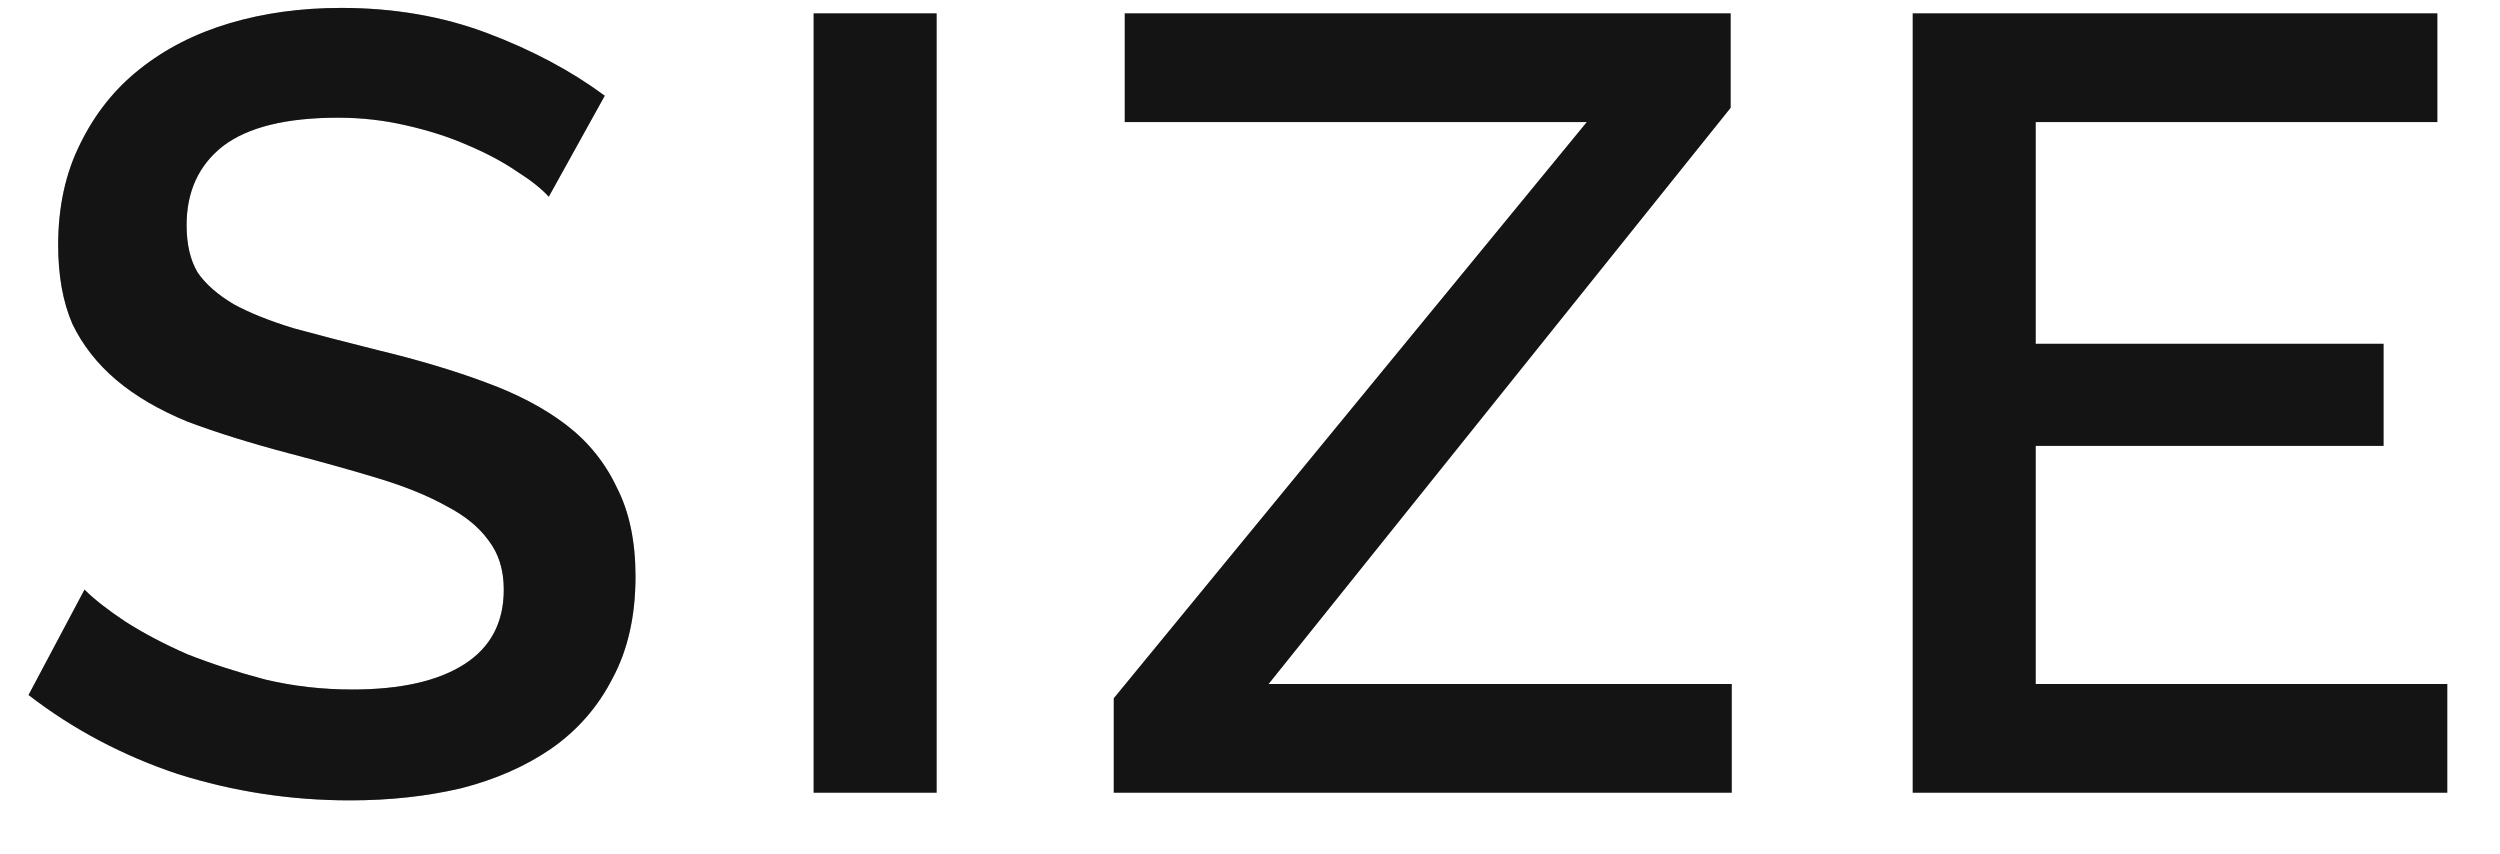 <svg width="41" height="14" viewBox="0 0 41 14" fill="none" xmlns="http://www.w3.org/2000/svg">
<path d="M9 3.226C8.88 3.094 8.706 2.956 8.478 2.812C8.25 2.656 7.98 2.512 7.668 2.38C7.368 2.248 7.032 2.14 6.66 2.056C6.3 1.972 5.928 1.93 5.544 1.93C4.692 1.93 4.062 2.086 3.654 2.398C3.258 2.71 3.06 3.142 3.06 3.694C3.06 4.006 3.12 4.264 3.24 4.468C3.372 4.66 3.57 4.834 3.834 4.99C4.098 5.134 4.428 5.266 4.824 5.386C5.22 5.494 5.682 5.614 6.21 5.746C6.858 5.902 7.44 6.076 7.956 6.268C8.484 6.46 8.928 6.694 9.288 6.97C9.648 7.246 9.924 7.588 10.116 7.996C10.32 8.392 10.422 8.878 10.422 9.454C10.422 10.102 10.296 10.66 10.044 11.128C9.804 11.596 9.468 11.98 9.036 12.28C8.616 12.568 8.124 12.784 7.56 12.928C6.996 13.06 6.39 13.126 5.742 13.126C4.77 13.126 3.828 12.982 2.916 12.694C2.016 12.394 1.2 11.962 0.468 11.398L1.386 9.67C1.542 9.826 1.764 10 2.052 10.192C2.352 10.384 2.694 10.564 3.078 10.732C3.474 10.888 3.9 11.026 4.356 11.146C4.812 11.254 5.286 11.308 5.778 11.308C6.57 11.308 7.182 11.17 7.614 10.894C8.046 10.618 8.262 10.21 8.262 9.67C8.262 9.346 8.178 9.076 8.01 8.86C7.854 8.644 7.626 8.458 7.326 8.302C7.026 8.134 6.66 7.984 6.228 7.852C5.796 7.72 5.304 7.582 4.752 7.438C4.116 7.27 3.558 7.096 3.078 6.916C2.61 6.724 2.22 6.496 1.908 6.232C1.596 5.968 1.356 5.662 1.188 5.314C1.032 4.954 0.954 4.522 0.954 4.018C0.954 3.394 1.074 2.842 1.314 2.362C1.554 1.87 1.878 1.462 2.286 1.138C2.706 0.802 3.198 0.55 3.762 0.382C4.326 0.214 4.938 0.13 5.598 0.13C6.462 0.13 7.26 0.268 7.992 0.544C8.724 0.82 9.366 1.162 9.918 1.57L9 3.226ZM13.344 13V0.22H15.36V13H13.344ZM18.266 11.452L26.024 2.002H18.446V0.22H28.382V1.768L20.804 11.218H28.4V13H18.266V11.452ZM40.135 11.218V13H31.369V0.22H39.972V2.002H33.385V5.638H39.09V7.312H33.385V11.218H40.135Z" fill="#1F1F21"/>
<path d="M9 3.226C8.88 3.094 8.706 2.956 8.478 2.812C8.25 2.656 7.98 2.512 7.668 2.38C7.368 2.248 7.032 2.14 6.66 2.056C6.3 1.972 5.928 1.93 5.544 1.93C4.692 1.93 4.062 2.086 3.654 2.398C3.258 2.71 3.06 3.142 3.06 3.694C3.06 4.006 3.12 4.264 3.24 4.468C3.372 4.66 3.57 4.834 3.834 4.99C4.098 5.134 4.428 5.266 4.824 5.386C5.22 5.494 5.682 5.614 6.21 5.746C6.858 5.902 7.44 6.076 7.956 6.268C8.484 6.46 8.928 6.694 9.288 6.97C9.648 7.246 9.924 7.588 10.116 7.996C10.32 8.392 10.422 8.878 10.422 9.454C10.422 10.102 10.296 10.66 10.044 11.128C9.804 11.596 9.468 11.98 9.036 12.28C8.616 12.568 8.124 12.784 7.56 12.928C6.996 13.06 6.39 13.126 5.742 13.126C4.77 13.126 3.828 12.982 2.916 12.694C2.016 12.394 1.2 11.962 0.468 11.398L1.386 9.67C1.542 9.826 1.764 10 2.052 10.192C2.352 10.384 2.694 10.564 3.078 10.732C3.474 10.888 3.9 11.026 4.356 11.146C4.812 11.254 5.286 11.308 5.778 11.308C6.57 11.308 7.182 11.17 7.614 10.894C8.046 10.618 8.262 10.21 8.262 9.67C8.262 9.346 8.178 9.076 8.01 8.86C7.854 8.644 7.626 8.458 7.326 8.302C7.026 8.134 6.66 7.984 6.228 7.852C5.796 7.72 5.304 7.582 4.752 7.438C4.116 7.27 3.558 7.096 3.078 6.916C2.61 6.724 2.22 6.496 1.908 6.232C1.596 5.968 1.356 5.662 1.188 5.314C1.032 4.954 0.954 4.522 0.954 4.018C0.954 3.394 1.074 2.842 1.314 2.362C1.554 1.87 1.878 1.462 2.286 1.138C2.706 0.802 3.198 0.55 3.762 0.382C4.326 0.214 4.938 0.13 5.598 0.13C6.462 0.13 7.26 0.268 7.992 0.544C8.724 0.82 9.366 1.162 9.918 1.57L9 3.226ZM13.344 13V0.22H15.36V13H13.344ZM18.266 11.452L26.024 2.002H18.446V0.22H28.382V1.768L20.804 11.218H28.4V13H18.266V11.452ZM40.135 11.218V13H31.369V0.22H39.972V2.002H33.385V5.638H39.09V7.312H33.385V11.218H40.135Z" fill="black" fill-opacity="0.2"/>
<path d="M9 3.226C8.88 3.094 8.706 2.956 8.478 2.812C8.25 2.656 7.98 2.512 7.668 2.38C7.368 2.248 7.032 2.14 6.66 2.056C6.3 1.972 5.928 1.93 5.544 1.93C4.692 1.93 4.062 2.086 3.654 2.398C3.258 2.71 3.06 3.142 3.06 3.694C3.06 4.006 3.12 4.264 3.24 4.468C3.372 4.66 3.57 4.834 3.834 4.99C4.098 5.134 4.428 5.266 4.824 5.386C5.22 5.494 5.682 5.614 6.21 5.746C6.858 5.902 7.44 6.076 7.956 6.268C8.484 6.46 8.928 6.694 9.288 6.97C9.648 7.246 9.924 7.588 10.116 7.996C10.32 8.392 10.422 8.878 10.422 9.454C10.422 10.102 10.296 10.66 10.044 11.128C9.804 11.596 9.468 11.98 9.036 12.28C8.616 12.568 8.124 12.784 7.56 12.928C6.996 13.06 6.39 13.126 5.742 13.126C4.77 13.126 3.828 12.982 2.916 12.694C2.016 12.394 1.2 11.962 0.468 11.398L1.386 9.67C1.542 9.826 1.764 10 2.052 10.192C2.352 10.384 2.694 10.564 3.078 10.732C3.474 10.888 3.9 11.026 4.356 11.146C4.812 11.254 5.286 11.308 5.778 11.308C6.57 11.308 7.182 11.17 7.614 10.894C8.046 10.618 8.262 10.21 8.262 9.67C8.262 9.346 8.178 9.076 8.01 8.86C7.854 8.644 7.626 8.458 7.326 8.302C7.026 8.134 6.66 7.984 6.228 7.852C5.796 7.72 5.304 7.582 4.752 7.438C4.116 7.27 3.558 7.096 3.078 6.916C2.61 6.724 2.22 6.496 1.908 6.232C1.596 5.968 1.356 5.662 1.188 5.314C1.032 4.954 0.954 4.522 0.954 4.018C0.954 3.394 1.074 2.842 1.314 2.362C1.554 1.87 1.878 1.462 2.286 1.138C2.706 0.802 3.198 0.55 3.762 0.382C4.326 0.214 4.938 0.13 5.598 0.13C6.462 0.13 7.26 0.268 7.992 0.544C8.724 0.82 9.366 1.162 9.918 1.57L9 3.226ZM13.344 13V0.22H15.36V13H13.344ZM18.266 11.452L26.024 2.002H18.446V0.22H28.382V1.768L20.804 11.218H28.4V13H18.266V11.452ZM40.135 11.218V13H31.369V0.22H39.972V2.002H33.385V5.638H39.09V7.312H33.385V11.218H40.135Z" fill="black" fill-opacity="0.2"/>
</svg>
